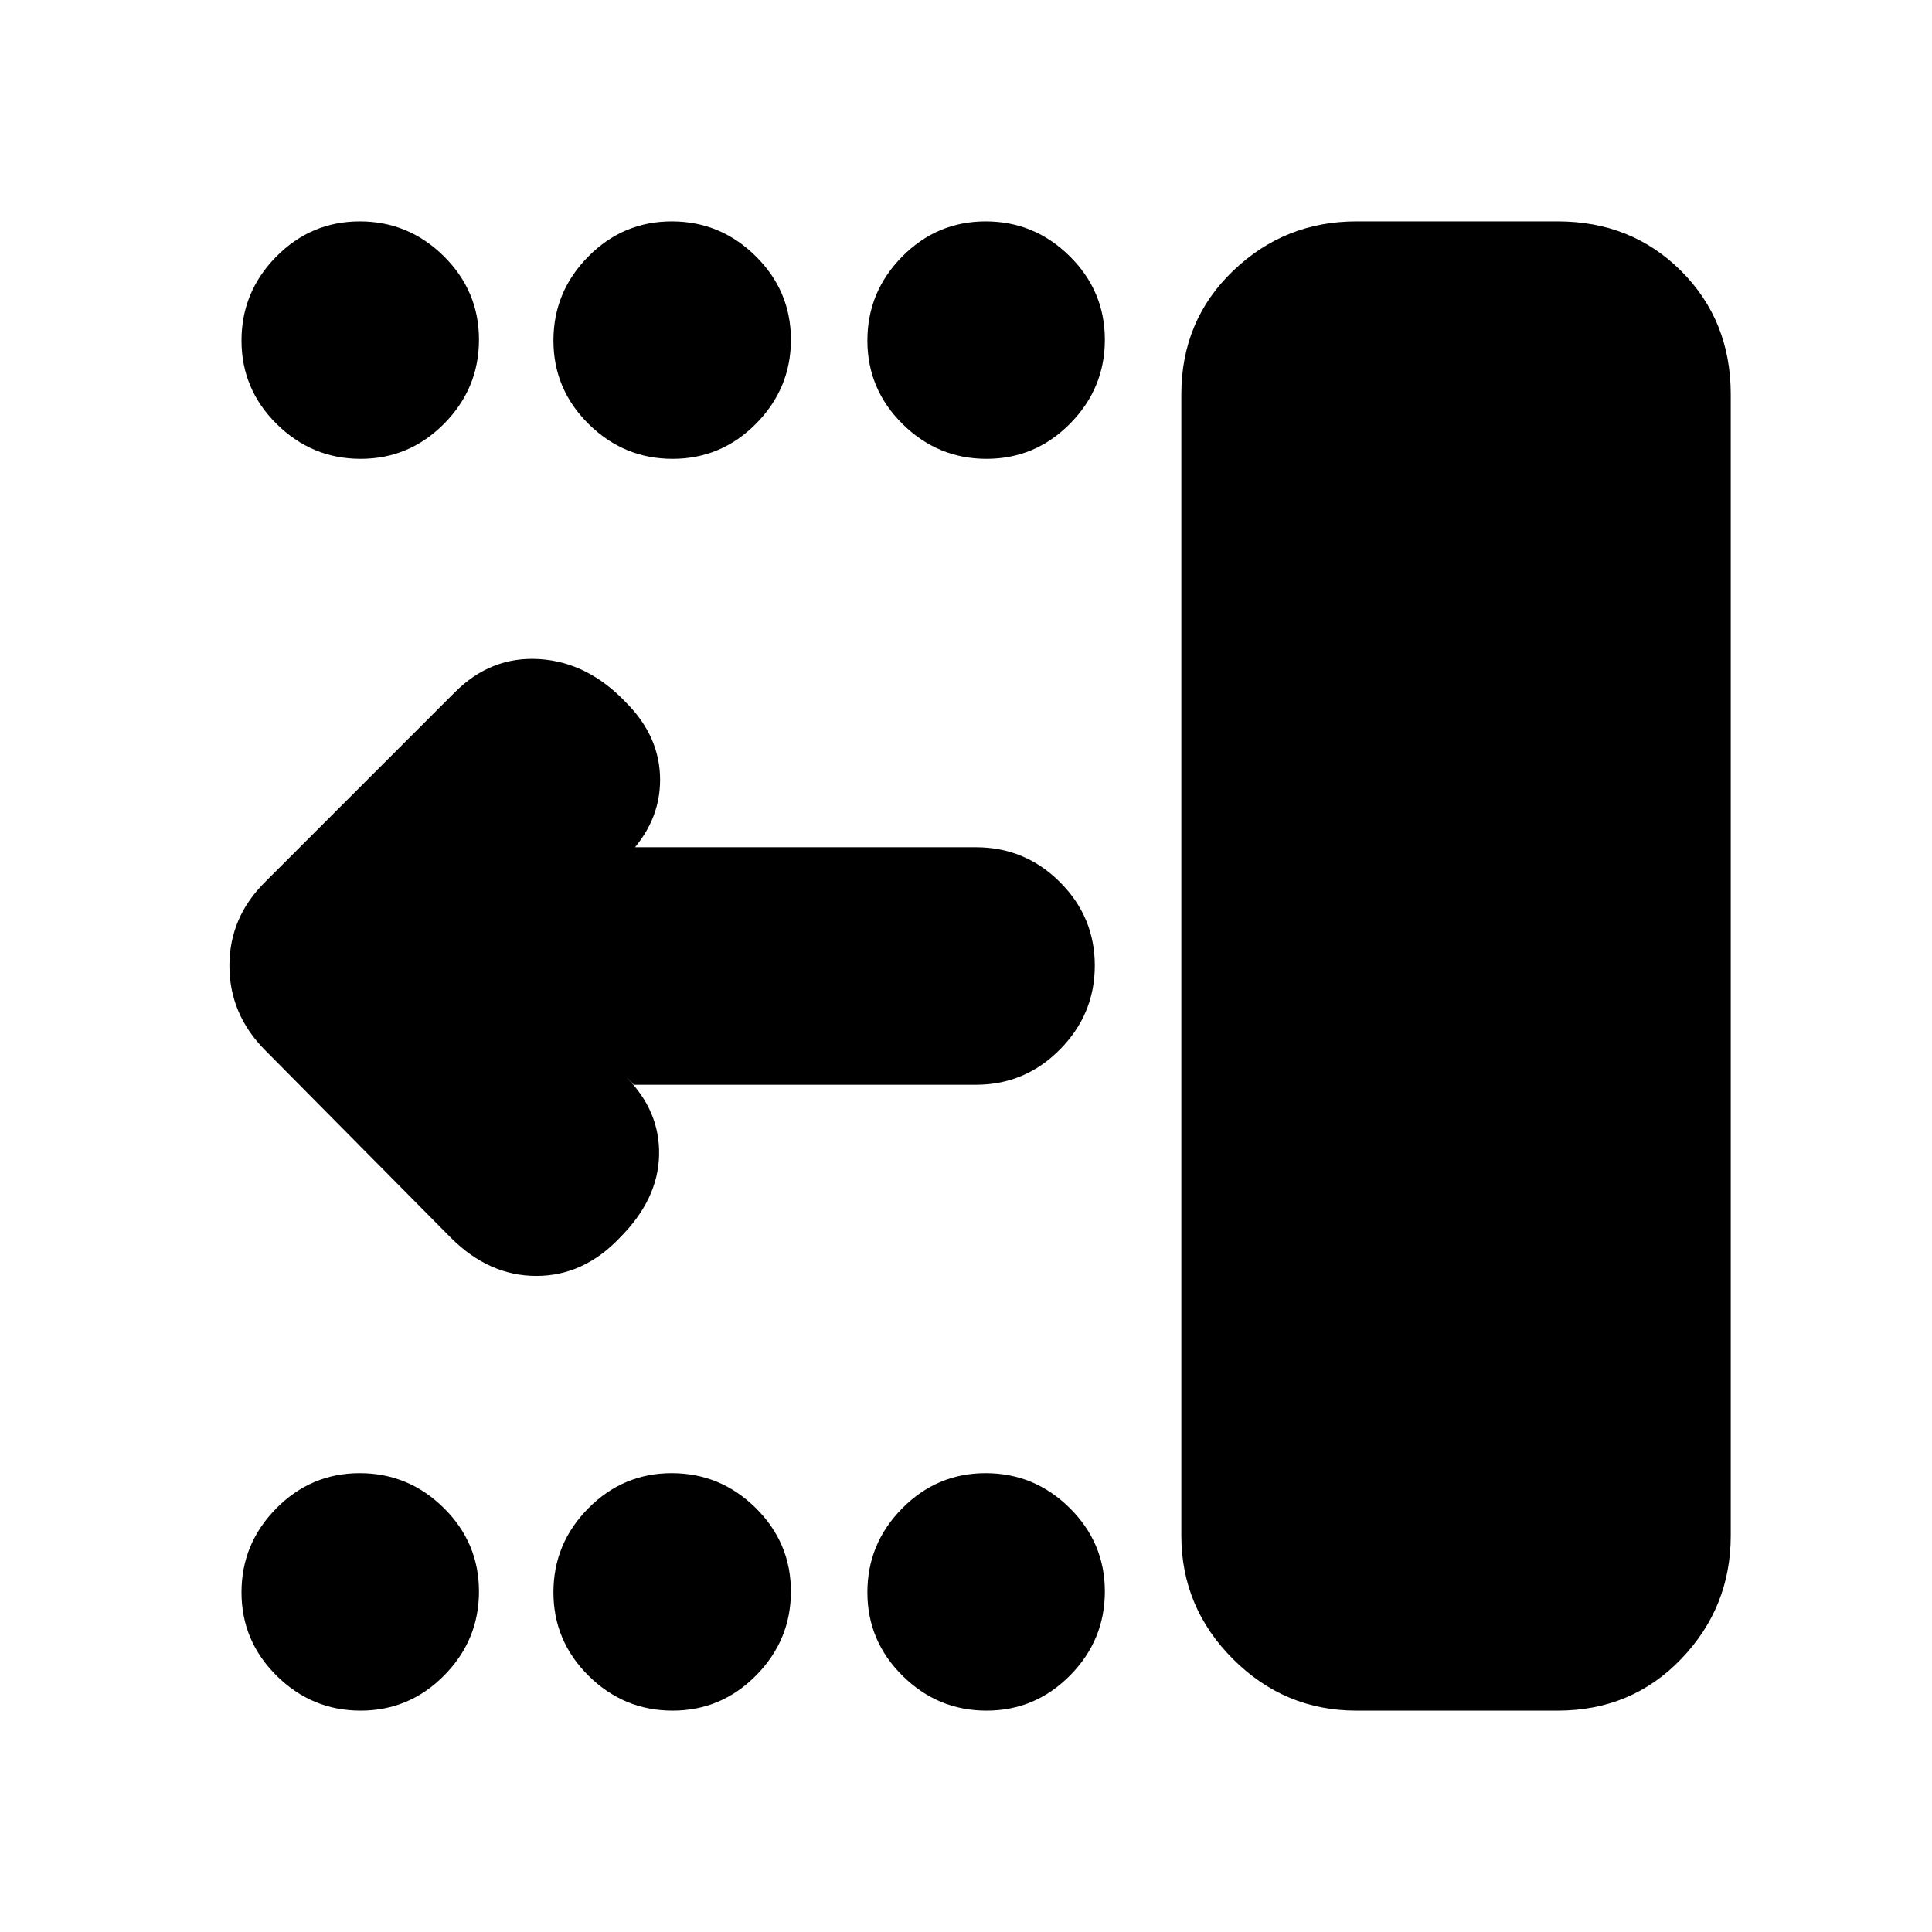 <svg xmlns="http://www.w3.org/2000/svg" height="20" viewBox="0 -960 960 960" width="20"><path d="M674-110q-35.7 0-61.35-25.65T587-197v-567q0-36.7 25.65-61.35T674-850h100q36.7 0 61.35 24.65T860-764v567q0 35.7-24.65 61.35T774-110H674Zm-183.79 0q-24.21 0-41.71-17.29t-17.5-41.5q0-24.21 17.29-41.71t41.5-17.5q24.21 0 41.71 17.29t17.5 41.5q0 24.21-17.29 41.71t-41.5 17.5Zm-156 0q-24.21 0-41.71-17.29t-17.5-41.5q0-24.21 17.29-41.71t41.5-17.5q24.21 0 41.71 17.29t17.5 41.5q0 24.21-17.29 41.71t-41.5 17.5Zm-155 0q-24.21 0-41.71-17.29t-17.5-41.5q0-24.21 17.29-41.71t41.5-17.5q24.21 0 41.71 17.29t17.5 41.5q0 24.21-17.29 41.71t-41.5 17.5Zm311-622q-24.21 0-41.71-17.29t-17.5-41.5q0-24.21 17.29-41.71t41.5-17.5q24.21 0 41.71 17.29t17.5 41.5q0 24.21-17.29 41.71t-41.5 17.5Zm-156 0q-24.21 0-41.71-17.29t-17.5-41.5q0-24.21 17.29-41.71t41.5-17.5q24.21 0 41.71 17.29t17.5 41.5q0 24.21-17.29 41.71t-41.5 17.5Zm-155 0q-24.21 0-41.71-17.29t-17.5-41.5q0-24.21 17.29-41.71t41.5-17.5q24.21 0 41.71 17.29t17.5 41.5q0 24.21-17.29 41.71t-41.5 17.5ZM315-421l-4-4q17 17 16.5 39T308-345q-18 19-41.5 19T224-345l-92.24-93.14Q114-456 114-480.18T132-522l94-94q18-18 42-16.5t43 21.5q17 17 17 38.5T311-534l4-5h170q24.3 0 41.65 17.29Q544-504.42 544-480.21t-17.35 41.71Q509.3-421 485-421H315Z"/></svg>